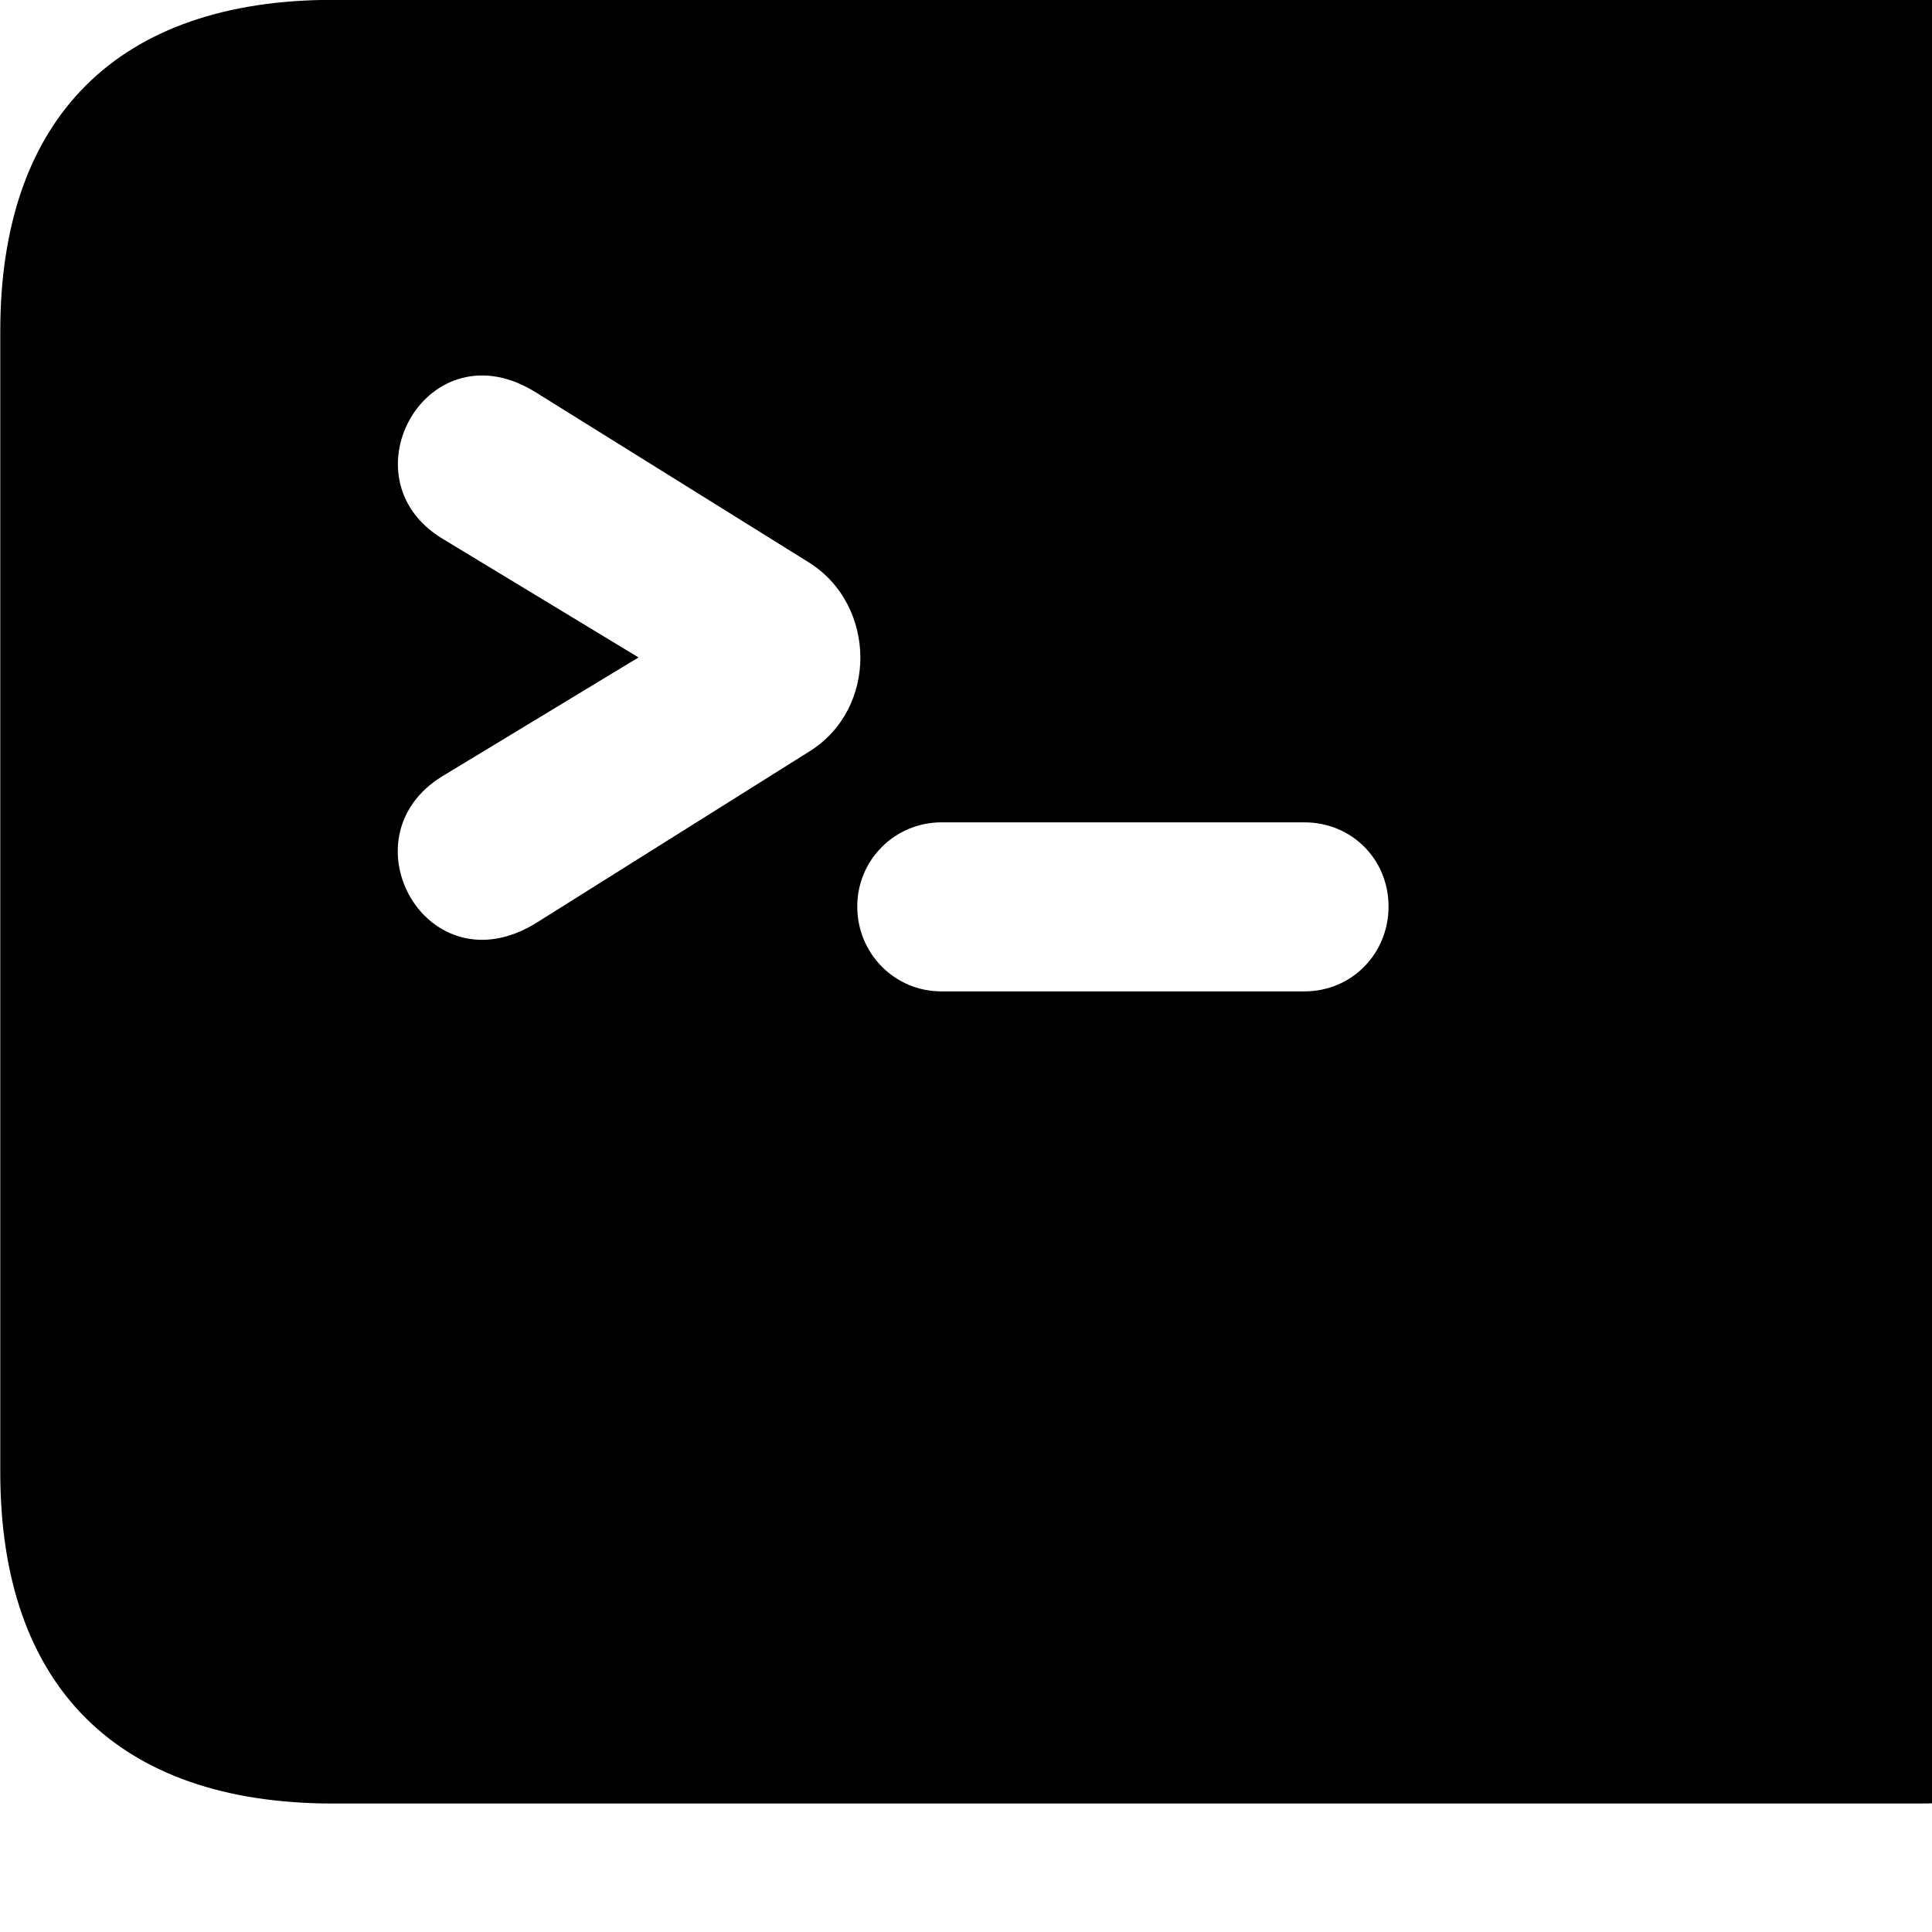 <svg xmlns="http://www.w3.org/2000/svg" viewBox="0 0 28 28" width="28" height="28">
  <path d="M4.824 26.138H27.804C30.944 26.138 32.634 24.448 32.634 21.338V4.798C32.634 1.698 30.944 -0.002 27.804 -0.002H4.824C1.714 -0.002 0.004 1.698 0.004 4.798V21.338C0.004 24.448 1.714 26.138 4.824 26.138ZM6.414 11.248L9.254 9.528L6.414 7.808C4.954 6.928 6.204 4.688 7.784 5.698L11.734 8.158C12.704 8.778 12.724 10.268 11.734 10.888L7.784 13.368C6.194 14.368 4.954 12.138 6.414 11.248ZM12.424 13.138C12.424 12.458 12.974 11.918 13.644 11.918H18.904C19.594 11.918 20.124 12.458 20.124 13.138C20.124 13.818 19.594 14.368 18.904 14.368H13.644C12.964 14.368 12.424 13.818 12.424 13.138Z" />
</svg>